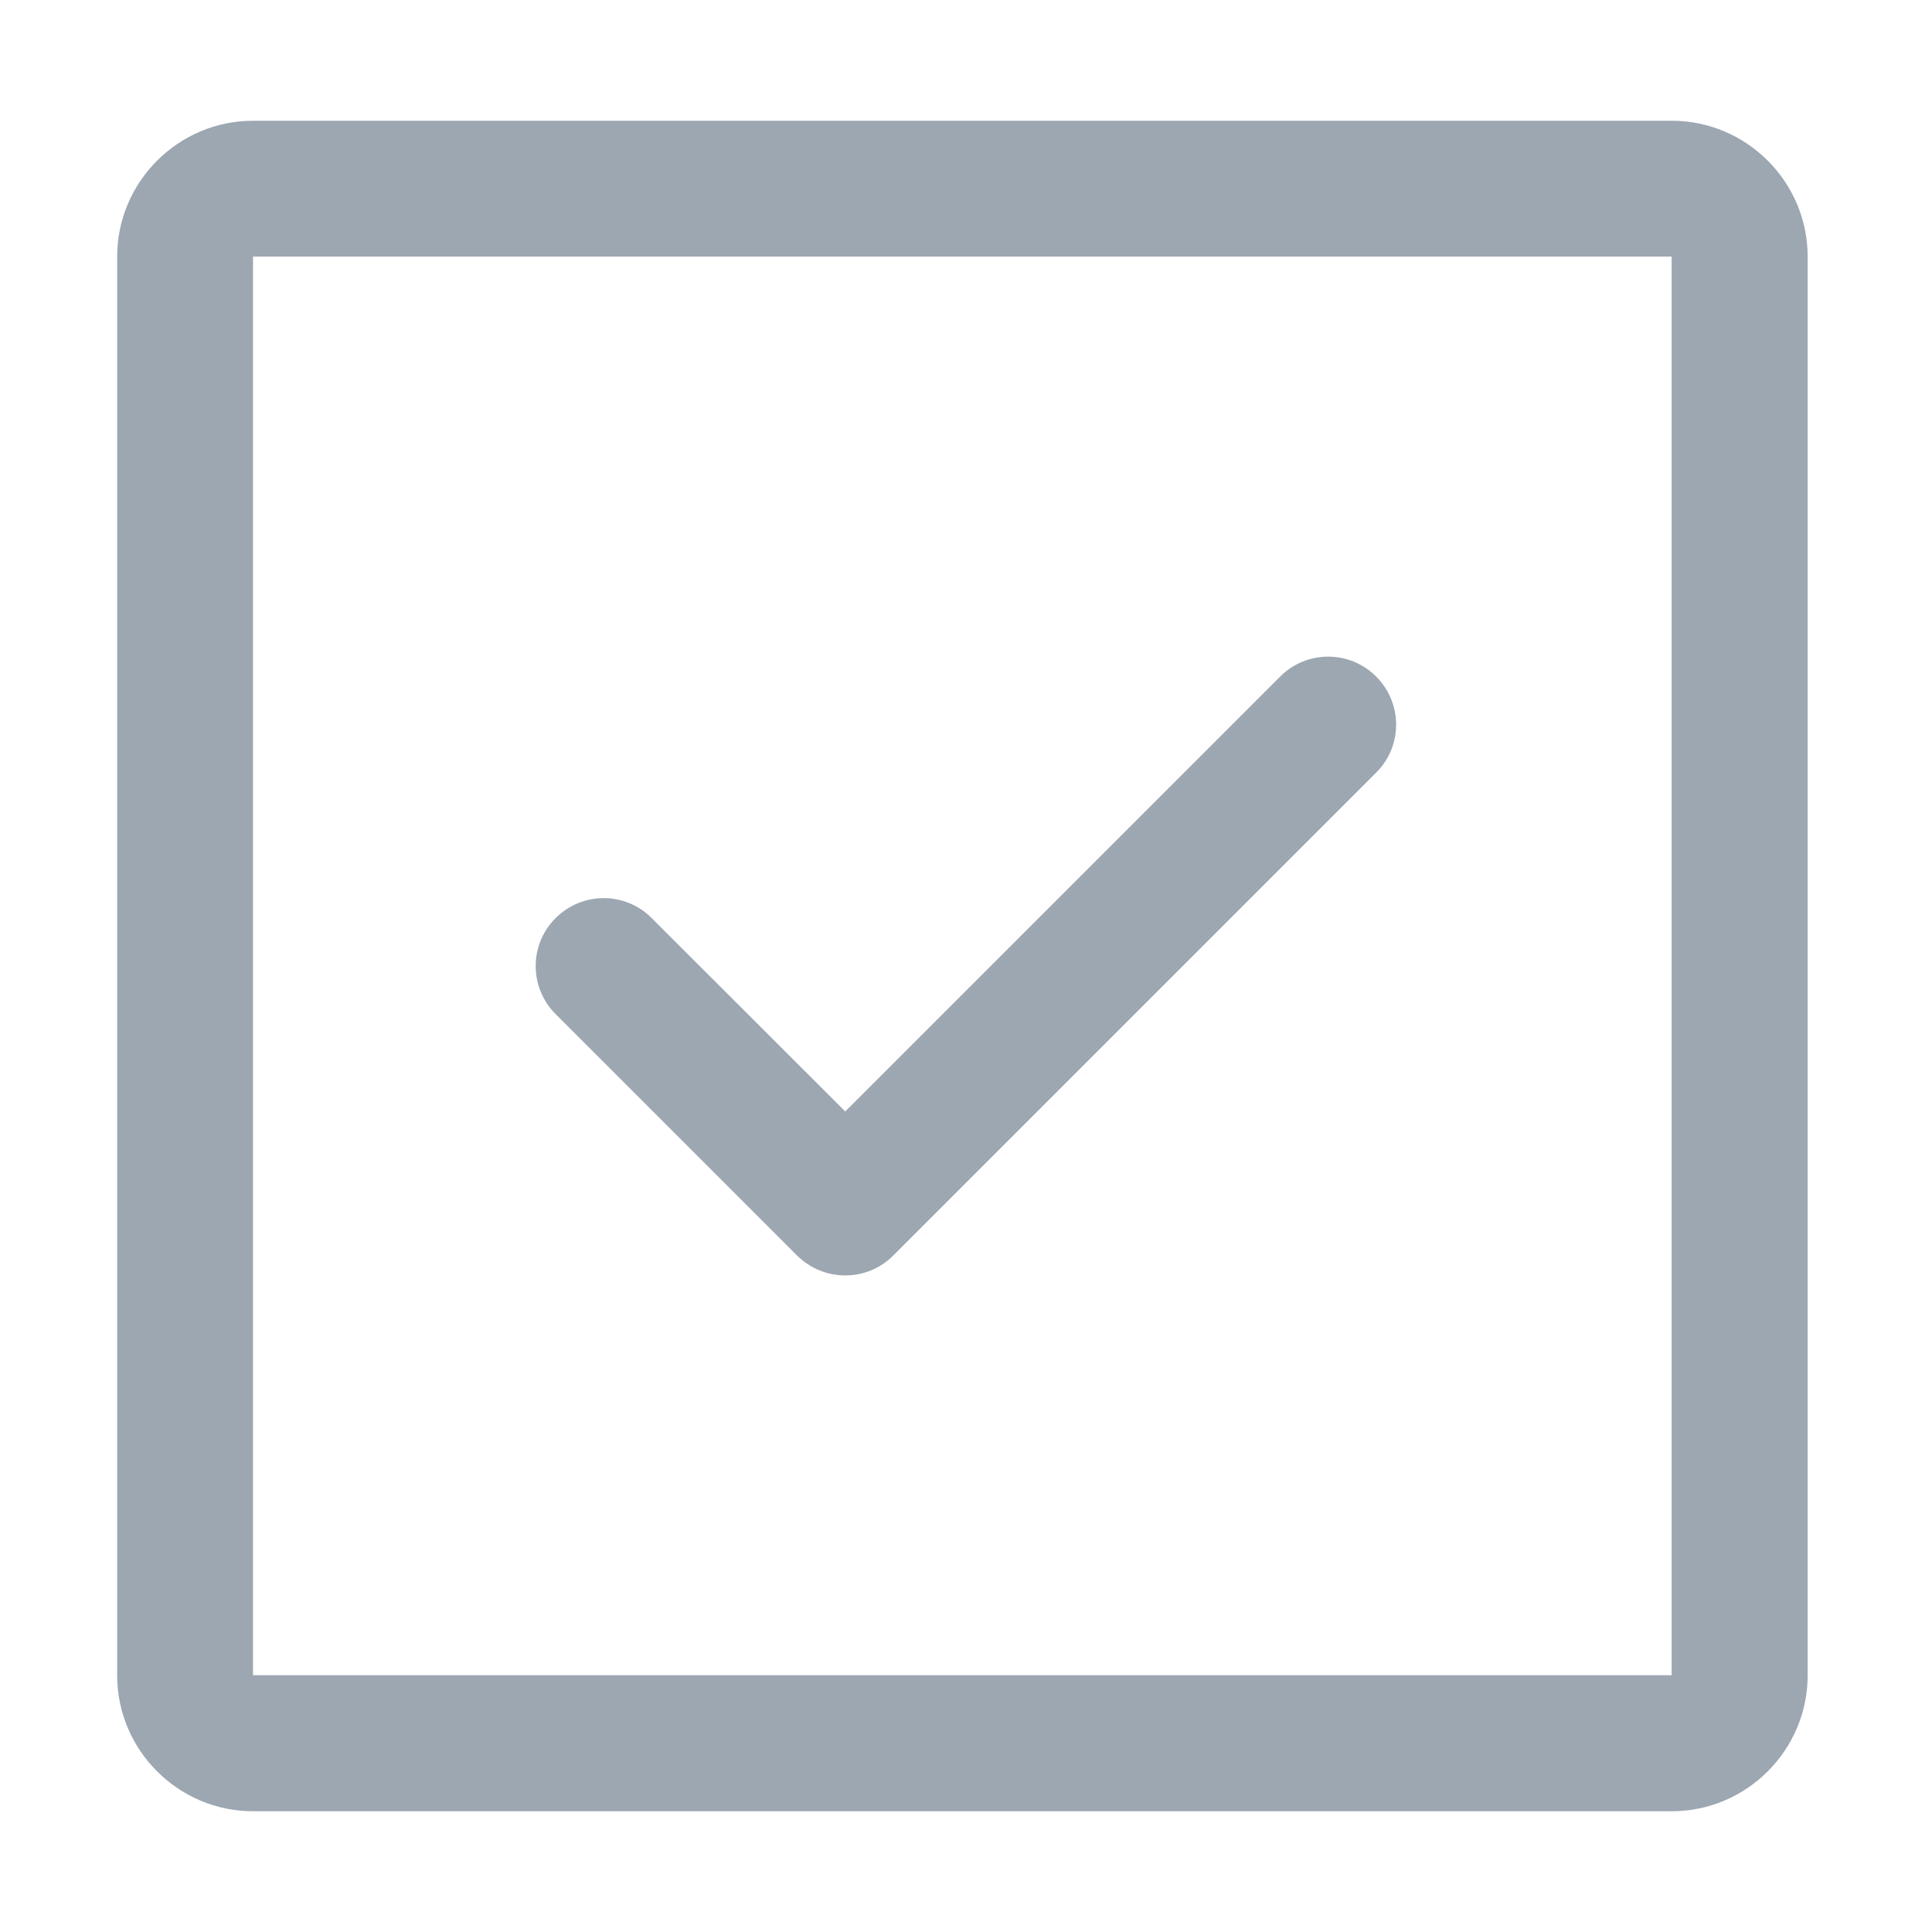 <?xml version="1.0" encoding="utf-8"?>
<!-- Generator: Adobe Illustrator 22.0.0, SVG Export Plug-In . SVG Version: 6.00 Build 0)  -->
<svg version="1.1" id="图层_1" xmlns="http://www.w3.org/2000/svg" xmlns:xlink="http://www.w3.org/1999/xlink" x="0px" y="0px"
	 viewBox="0 0 1024 1024" style="enable-background:new 0 0 1024 1024;" xml:space="preserve">
<style type="text/css">
	.st0{fill:#9DA7B2;}
</style>
<path class="st0" d="M448,676c-9.2,0-18.4-3.5-25.5-10.5l-128-128c-14.1-14.1-14.1-36.9,0-50.9c14.1-14.1,36.9-14.1,50.9,0
	L448,589.1l230.5-230.5c14.1-14.1,36.9-14.1,50.9,0c14.1,14.1,14.1,36.9,0,50.9l-256,256C466.4,672.5,457.2,676,448,676z
	 M134.3,135.9L134.3,135.9L134.3,135.9 M134.1,136L134.1,136L134.1,136 M885.9,136H134.2c0,0-0.1,0.1-0.1,0.1l0,751.7
	c0,0,0.1,0.1,0.1,0.1l751.7,0c0,0,0.1-0.1,0.1-0.1l0-751.7C886,136.1,886,136,885.9,136 M886.1,64c39.6,0,72,32.4,72,72v752
	c0,39.6-32.4,72-72,72h-752c-39.6,0-72-32.4-72-72V136c0-39.6,32.4-72,72-72H886.1L886.1,64z"/>
</svg>
